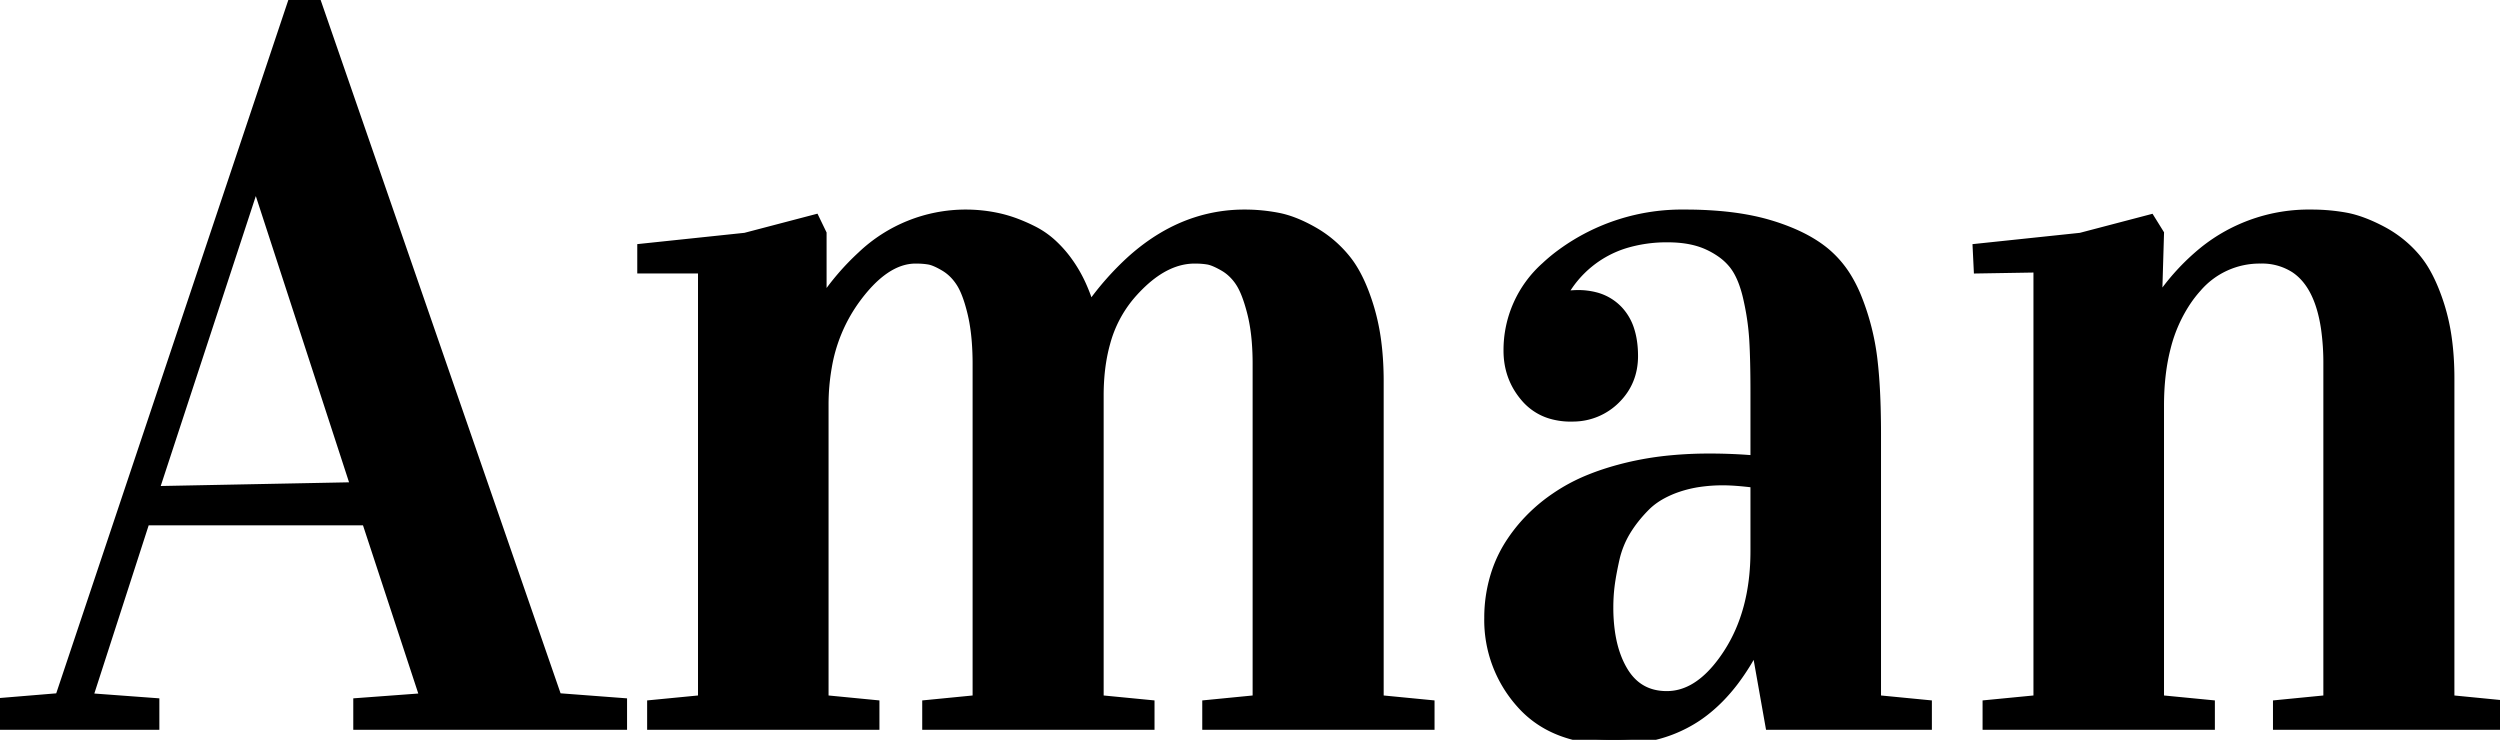 <svg width="247.168" height="73.145" viewBox="0 0 247.168 73.145" xmlns="http://www.w3.org/2000/svg"><g id="svgGroup" stroke-linecap="round" fill-rule="evenodd" font-size="9pt" stroke="#000" stroke-width="0.25mm" fill="#00000000" style="stroke:#000;stroke-width:0.25mm;fill:#00000000"><path d="M 69.482 26.563 L 63.477 26.563 L 63.477 24.561 L 73.682 23.486 L 80.566 21.68 L 81.25 23.096 L 81.25 29.688 L 81.445 29.688 A 24.548 24.548 0 0 1 85.208 25.299 A 14.895 14.895 0 0 1 95.459 21.191 A 14.935 14.935 0 0 1 98.779 21.558 A 13.033 13.033 0 0 1 100.593 22.119 A 17.379 17.379 0 0 1 102.173 22.827 A 8.482 8.482 0 0 1 104.152 24.238 A 11.518 11.518 0 0 1 105.42 25.659 A 13.327 13.327 0 0 1 106.969 28.309 A 17.27 17.27 0 0 1 107.715 30.322 L 107.813 30.322 A 28.149 28.149 0 0 1 111.887 25.706 Q 114.885 23.025 118.257 21.936 A 15.492 15.492 0 0 1 123.047 21.191 A 17.142 17.142 0 0 1 126.367 21.509 Q 127.761 21.783 129.357 22.625 A 16.905 16.905 0 0 1 129.858 22.9 Q 131.738 23.975 133.105 25.684 Q 134.108 26.937 134.874 28.939 A 21.96 21.96 0 0 1 135.4 30.493 A 21.027 21.027 0 0 1 136.089 33.788 Q 136.298 35.384 136.324 37.179 A 35.434 35.434 0 0 1 136.328 37.695 L 136.328 69.189 L 141.357 69.678 L 141.357 71.68 L 119.336 71.68 L 119.336 69.678 L 124.316 69.189 L 124.316 35.986 A 27.213 27.213 0 0 0 124.232 33.779 Q 124.108 32.262 123.804 31.03 A 18.761 18.761 0 0 0 123.486 29.891 Q 123.14 28.792 122.737 28.101 A 4.655 4.655 0 0 0 122.632 27.93 A 4.97 4.97 0 0 0 121.63 26.784 A 4.497 4.497 0 0 0 120.996 26.343 A 9.806 9.806 0 0 0 120.478 26.064 Q 119.855 25.754 119.434 25.684 A 6.886 6.886 0 0 0 118.811 25.61 Q 118.484 25.586 118.121 25.586 A 6.814 6.814 0 0 0 118.115 25.586 Q 115.458 25.586 112.913 27.97 A 15.629 15.629 0 0 0 111.743 29.199 A 12.148 12.148 0 0 0 109.29 33.915 Q 108.784 35.726 108.674 37.879 A 24.014 24.014 0 0 0 108.643 39.111 L 108.643 69.189 L 113.672 69.678 L 113.672 71.68 L 91.65 71.68 L 91.65 69.678 L 96.631 69.189 L 96.631 35.986 A 28.567 28.567 0 0 0 96.55 33.779 Q 96.469 32.736 96.307 31.828 A 15.038 15.038 0 0 0 96.143 31.03 A 18.07 18.07 0 0 0 95.838 29.891 Q 95.5 28.787 95.096 28.094 A 4.502 4.502 0 0 0 94.995 27.93 Q 94.336 26.904 93.384 26.343 Q 92.559 25.856 92.008 25.718 A 2.056 2.056 0 0 0 91.846 25.684 A 6.886 6.886 0 0 0 91.223 25.61 Q 90.896 25.586 90.533 25.586 A 6.814 6.814 0 0 0 90.527 25.586 Q 87.402 25.586 84.424 29.785 A 15.906 15.906 0 0 0 81.766 36.287 A 21.625 21.625 0 0 0 81.445 40.088 L 81.445 69.189 L 86.475 69.678 L 86.475 71.68 L 64.453 71.68 L 64.453 69.678 L 69.482 69.189 L 69.482 26.563 Z M 195.605 26.563 L 195.508 24.561 L 205.713 23.486 L 212.598 21.68 L 213.477 23.096 L 213.281 29.688 L 213.477 29.688 A 22.032 22.032 0 0 1 217.875 24.85 A 16.563 16.563 0 0 1 228.516 21.191 A 19.12 19.12 0 0 1 231.378 21.4 A 17.292 17.292 0 0 1 231.885 21.484 Q 233.496 21.777 235.449 22.803 A 11.271 11.271 0 0 1 238.818 25.488 A 9.494 9.494 0 0 1 239.858 27.001 Q 240.284 27.76 240.659 28.685 A 21.101 21.101 0 0 1 241.211 30.225 A 19.801 19.801 0 0 1 241.936 33.501 Q 242.156 35.092 242.184 36.886 A 33.643 33.643 0 0 1 242.188 37.402 L 242.188 69.189 L 247.168 69.678 L 247.168 71.68 L 225.195 71.68 L 225.195 69.678 L 230.176 69.189 L 230.176 35.986 A 24.204 24.204 0 0 0 229.941 32.452 Q 229.3 28.134 226.912 26.531 A 6.006 6.006 0 0 0 223.486 25.586 A 8.16 8.16 0 0 0 217.2 28.436 A 11.912 11.912 0 0 0 216.284 29.59 A 14.568 14.568 0 0 0 214.146 34.34 Q 213.477 36.917 213.477 40.088 L 213.477 69.189 L 218.506 69.678 L 218.506 71.68 L 196.484 71.68 L 196.484 69.678 L 201.514 69.189 L 201.514 26.465 L 195.605 26.563 Z M 15.283 71.68 L 0 71.68 L 0 69.482 L 5.908 68.994 L 29.004 0 L 31.201 0 L 55.078 68.994 L 61.523 69.482 L 61.523 71.68 L 35.4 71.68 L 35.4 69.482 L 41.992 68.994 L 36.23 51.465 L 14.355 51.465 L 8.691 68.994 L 15.283 69.482 L 15.283 71.68 Z M 173.535 45.508 L 173.535 38.77 Q 173.535 35.547 173.413 33.545 A 24.694 24.694 0 0 0 172.974 30.215 A 28.091 28.091 0 0 0 172.803 29.419 A 12.426 12.426 0 0 0 172.423 28.088 Q 172.196 27.441 171.914 26.921 A 5.414 5.414 0 0 0 171.411 26.147 A 5.901 5.901 0 0 0 170.163 24.98 A 8.23 8.23 0 0 0 168.872 24.243 Q 167.236 23.486 164.893 23.486 A 14.173 14.173 0 0 0 160.63 24.091 A 10.622 10.622 0 0 0 154.492 29.102 L 154.492 29.297 A 10.288 10.288 0 0 1 155.274 29.188 A 7.508 7.508 0 0 1 156.006 29.15 A 6.669 6.669 0 0 1 157.692 29.352 A 4.75 4.75 0 0 1 160.01 30.713 A 5.038 5.038 0 0 1 161.131 32.688 Q 161.367 33.443 161.441 34.349 A 10.546 10.546 0 0 1 161.475 35.205 Q 161.475 37.744 159.717 39.478 A 5.954 5.954 0 0 1 155.588 41.206 A 7.823 7.823 0 0 1 155.322 41.211 A 6.85 6.85 0 0 1 153.333 40.936 A 5.299 5.299 0 0 1 150.781 39.258 Q 149.121 37.305 149.121 34.668 A 11.019 11.019 0 0 1 152.823 26.366 A 16.438 16.438 0 0 1 154.419 25.049 A 20.157 20.157 0 0 1 166.588 21.191 A 25.104 25.104 0 0 1 166.602 21.191 A 39.295 39.295 0 0 1 170.061 21.336 Q 172.775 21.576 174.927 22.217 A 20.943 20.943 0 0 1 177.313 23.079 Q 179.138 23.874 180.42 24.927 A 10.125 10.125 0 0 1 182.717 27.654 A 13.338 13.338 0 0 1 183.618 29.517 A 23.909 23.909 0 0 1 185.132 35.449 A 44.49 44.49 0 0 1 185.355 37.912 Q 185.427 39.018 185.462 40.258 A 90.795 90.795 0 0 1 185.498 42.871 L 185.498 69.189 L 190.527 69.678 L 190.527 71.68 L 175 71.68 L 173.633 63.965 L 173.535 63.965 A 22.887 22.887 0 0 1 171.437 67.329 Q 170.057 69.145 168.433 70.384 A 13.471 13.471 0 0 1 167.749 70.874 A 13.253 13.253 0 0 1 162.573 72.894 A 17.88 17.88 0 0 1 159.521 73.145 A 15.894 15.894 0 0 1 155.833 72.742 Q 152.837 72.028 150.831 70.045 A 10.082 10.082 0 0 1 150.391 69.58 A 12.346 12.346 0 0 1 147.217 61.084 A 14.211 14.211 0 0 1 147.974 56.47 A 12.669 12.669 0 0 1 149.464 53.496 A 15.634 15.634 0 0 1 150.439 52.197 A 16.257 16.257 0 0 1 153.732 49.219 A 18.939 18.939 0 0 1 154.639 48.633 A 17.748 17.748 0 0 1 157.236 47.348 Q 158.553 46.818 160.093 46.402 A 31.544 31.544 0 0 1 160.815 46.216 A 30.785 30.785 0 0 1 165.218 45.485 A 39.756 39.756 0 0 1 168.994 45.313 A 52.726 52.726 0 0 1 172.169 45.405 A 45.125 45.125 0 0 1 173.535 45.508 Z M 25.195 18.164 L 15.234 48.535 L 35.156 48.145 L 25.391 18.164 L 25.195 18.164 Z M 173.535 54.492 L 173.535 47.754 Q 171.582 47.51 170.361 47.51 A 16.115 16.115 0 0 0 168.033 47.67 A 11.993 11.993 0 0 0 165.845 48.193 A 10.113 10.113 0 0 0 164.32 48.857 Q 163.373 49.371 162.695 50.049 Q 161.523 51.221 160.742 52.515 A 9.319 9.319 0 0 0 159.641 55.274 A 10.46 10.46 0 0 0 159.619 55.371 Q 159.389 56.421 159.259 57.228 A 17.783 17.783 0 0 0 159.155 57.959 A 17.75 17.75 0 0 0 159.033 60.059 A 17.127 17.127 0 0 0 159.206 62.568 Q 159.537 64.796 160.498 66.382 Q 161.848 68.609 164.358 68.784 A 6.279 6.279 0 0 0 164.795 68.799 Q 167.462 68.799 169.735 66.121 A 14.646 14.646 0 0 0 170.825 64.648 Q 173.535 60.498 173.535 54.492 Z" vector-effect="non-scaling-stroke"/></g></svg>